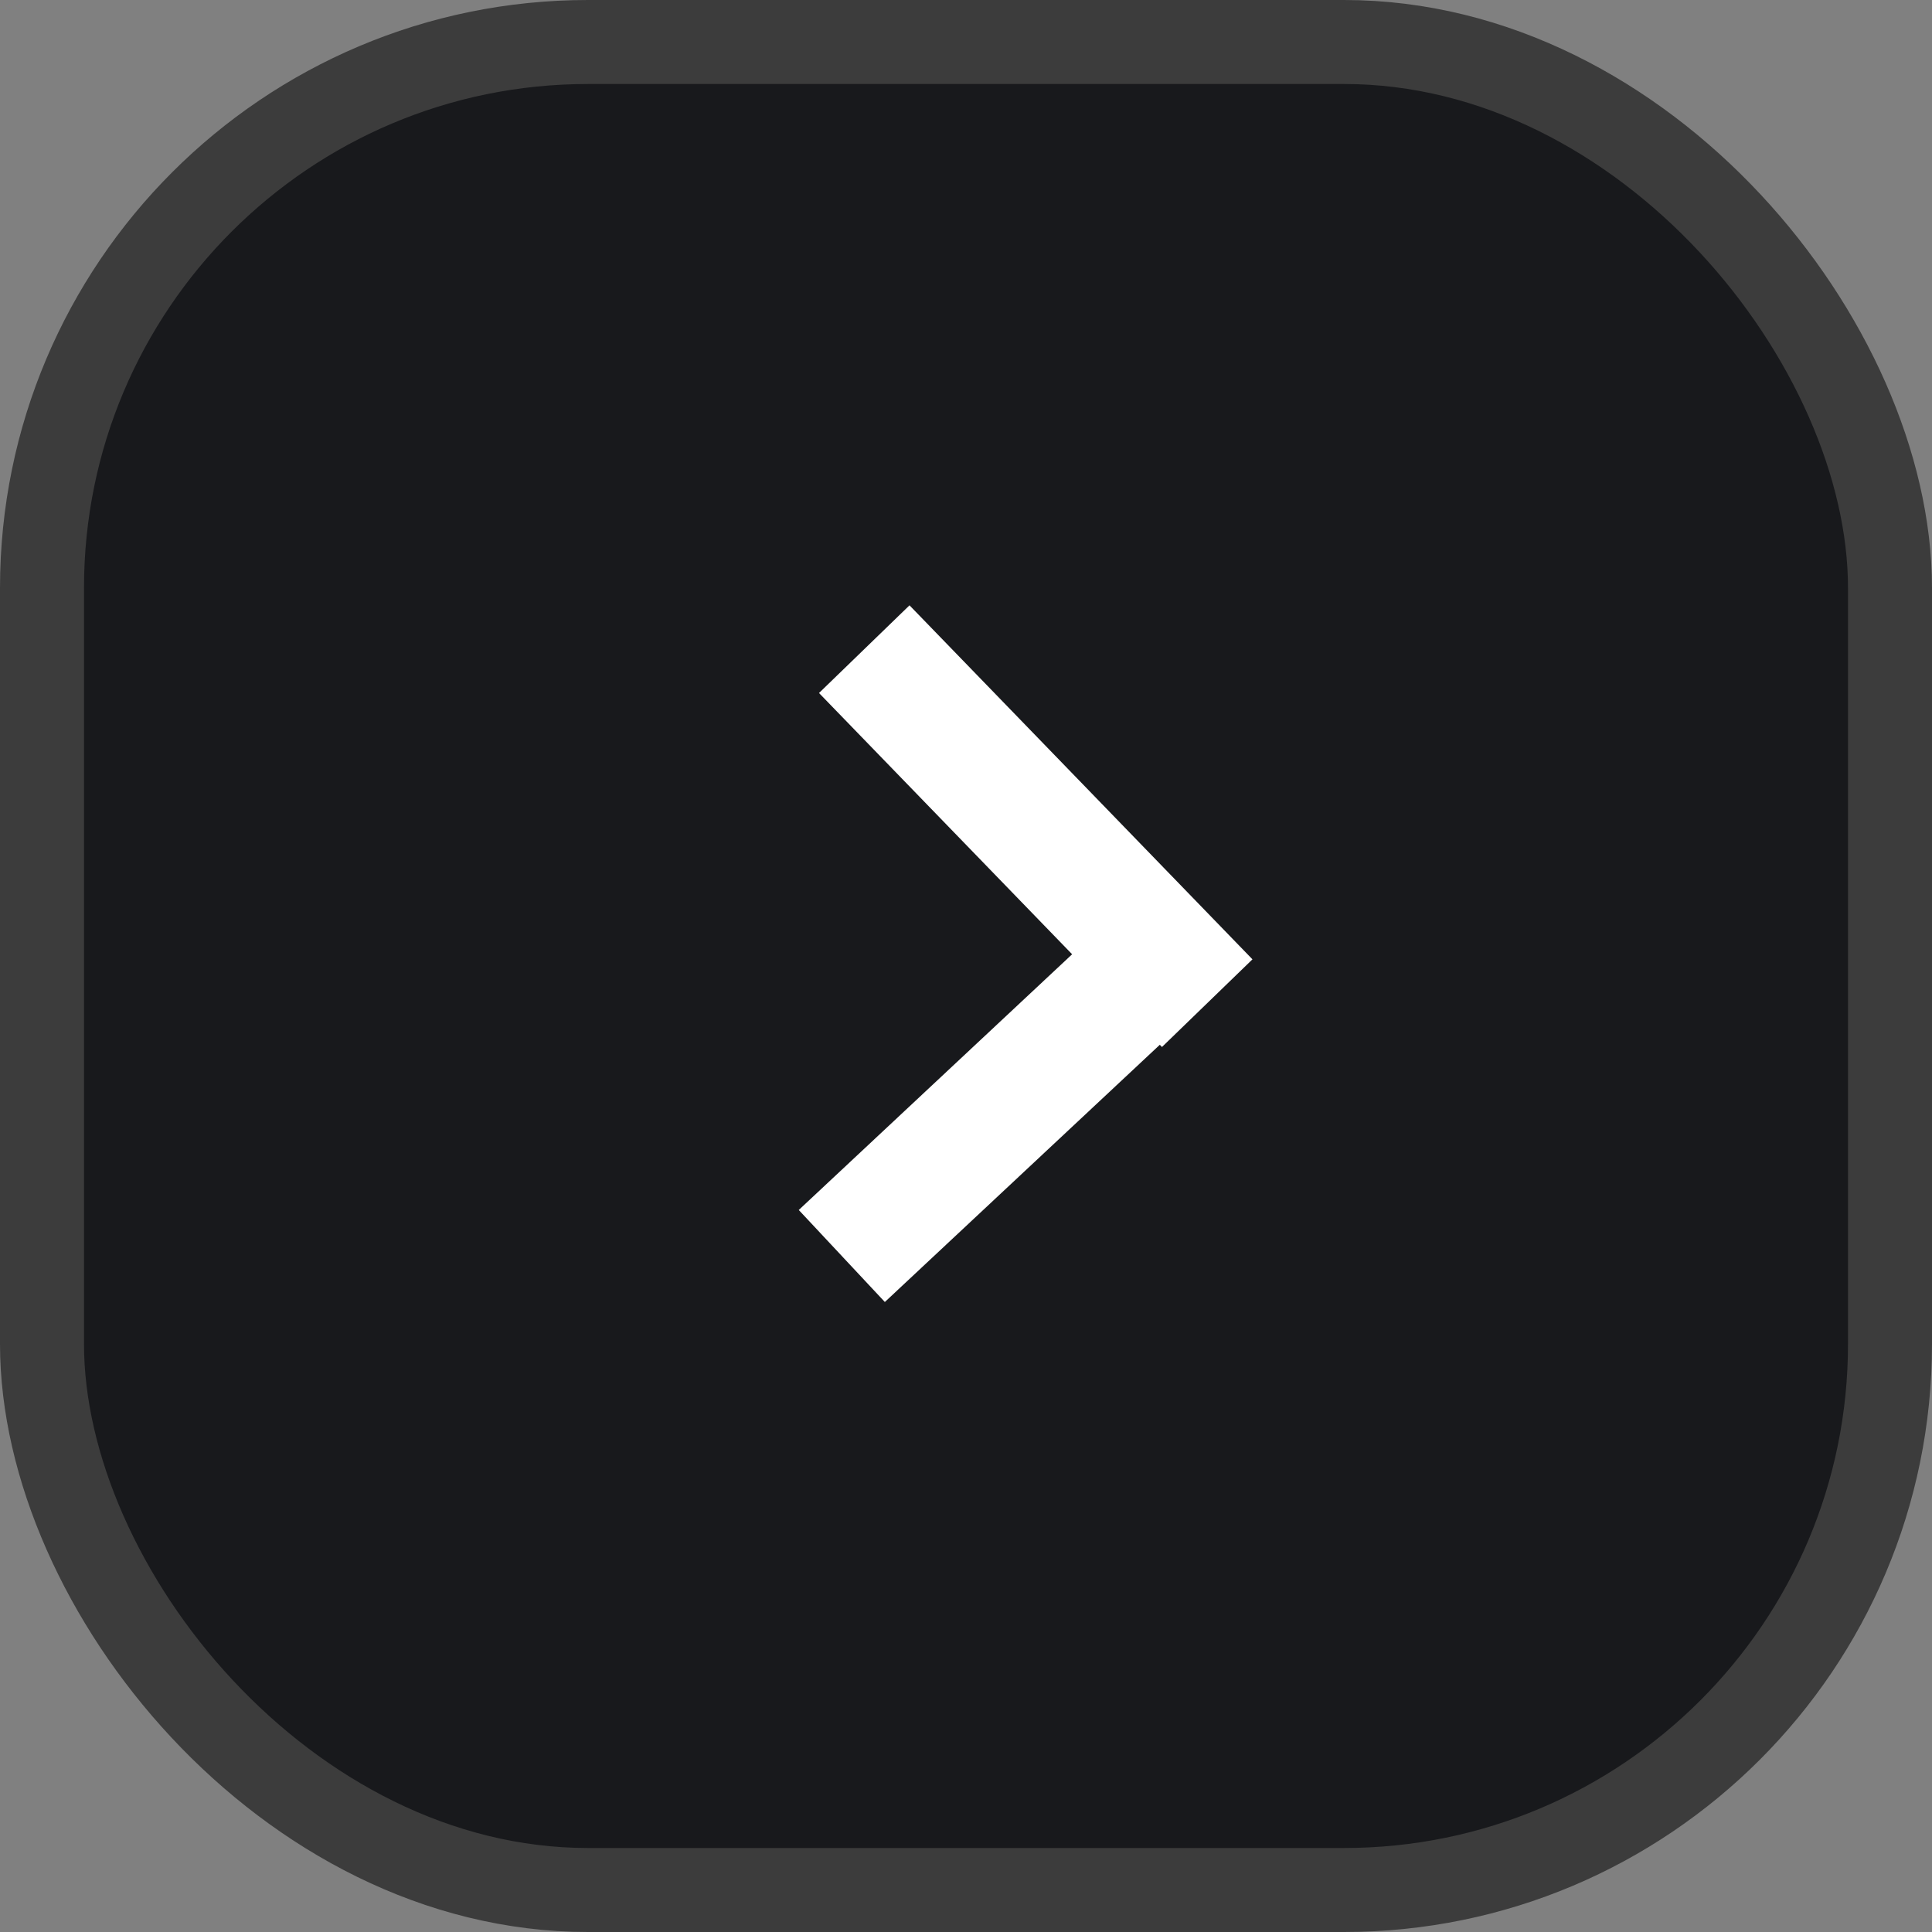 <svg width="92" height="92" viewBox="0 0 92 92" fill="none" xmlns="http://www.w3.org/2000/svg">
<rect x="0" y="0" width="92" height="92" fill="#808080" stroke="none"/>
<rect x="2" y="2" width="88" height="88" rx="26" fill="#18191C" stroke="#3C3C3C" stroke-width="4"/>
<line x1="41.155" y1="30.913" x2="57.486" y2="47.77" stroke="white" stroke-width="6"/>
<line x1="40.086" y1="59.809" x2="56.417" y2="44.532" stroke="white" stroke-width="6"/>
</svg>
